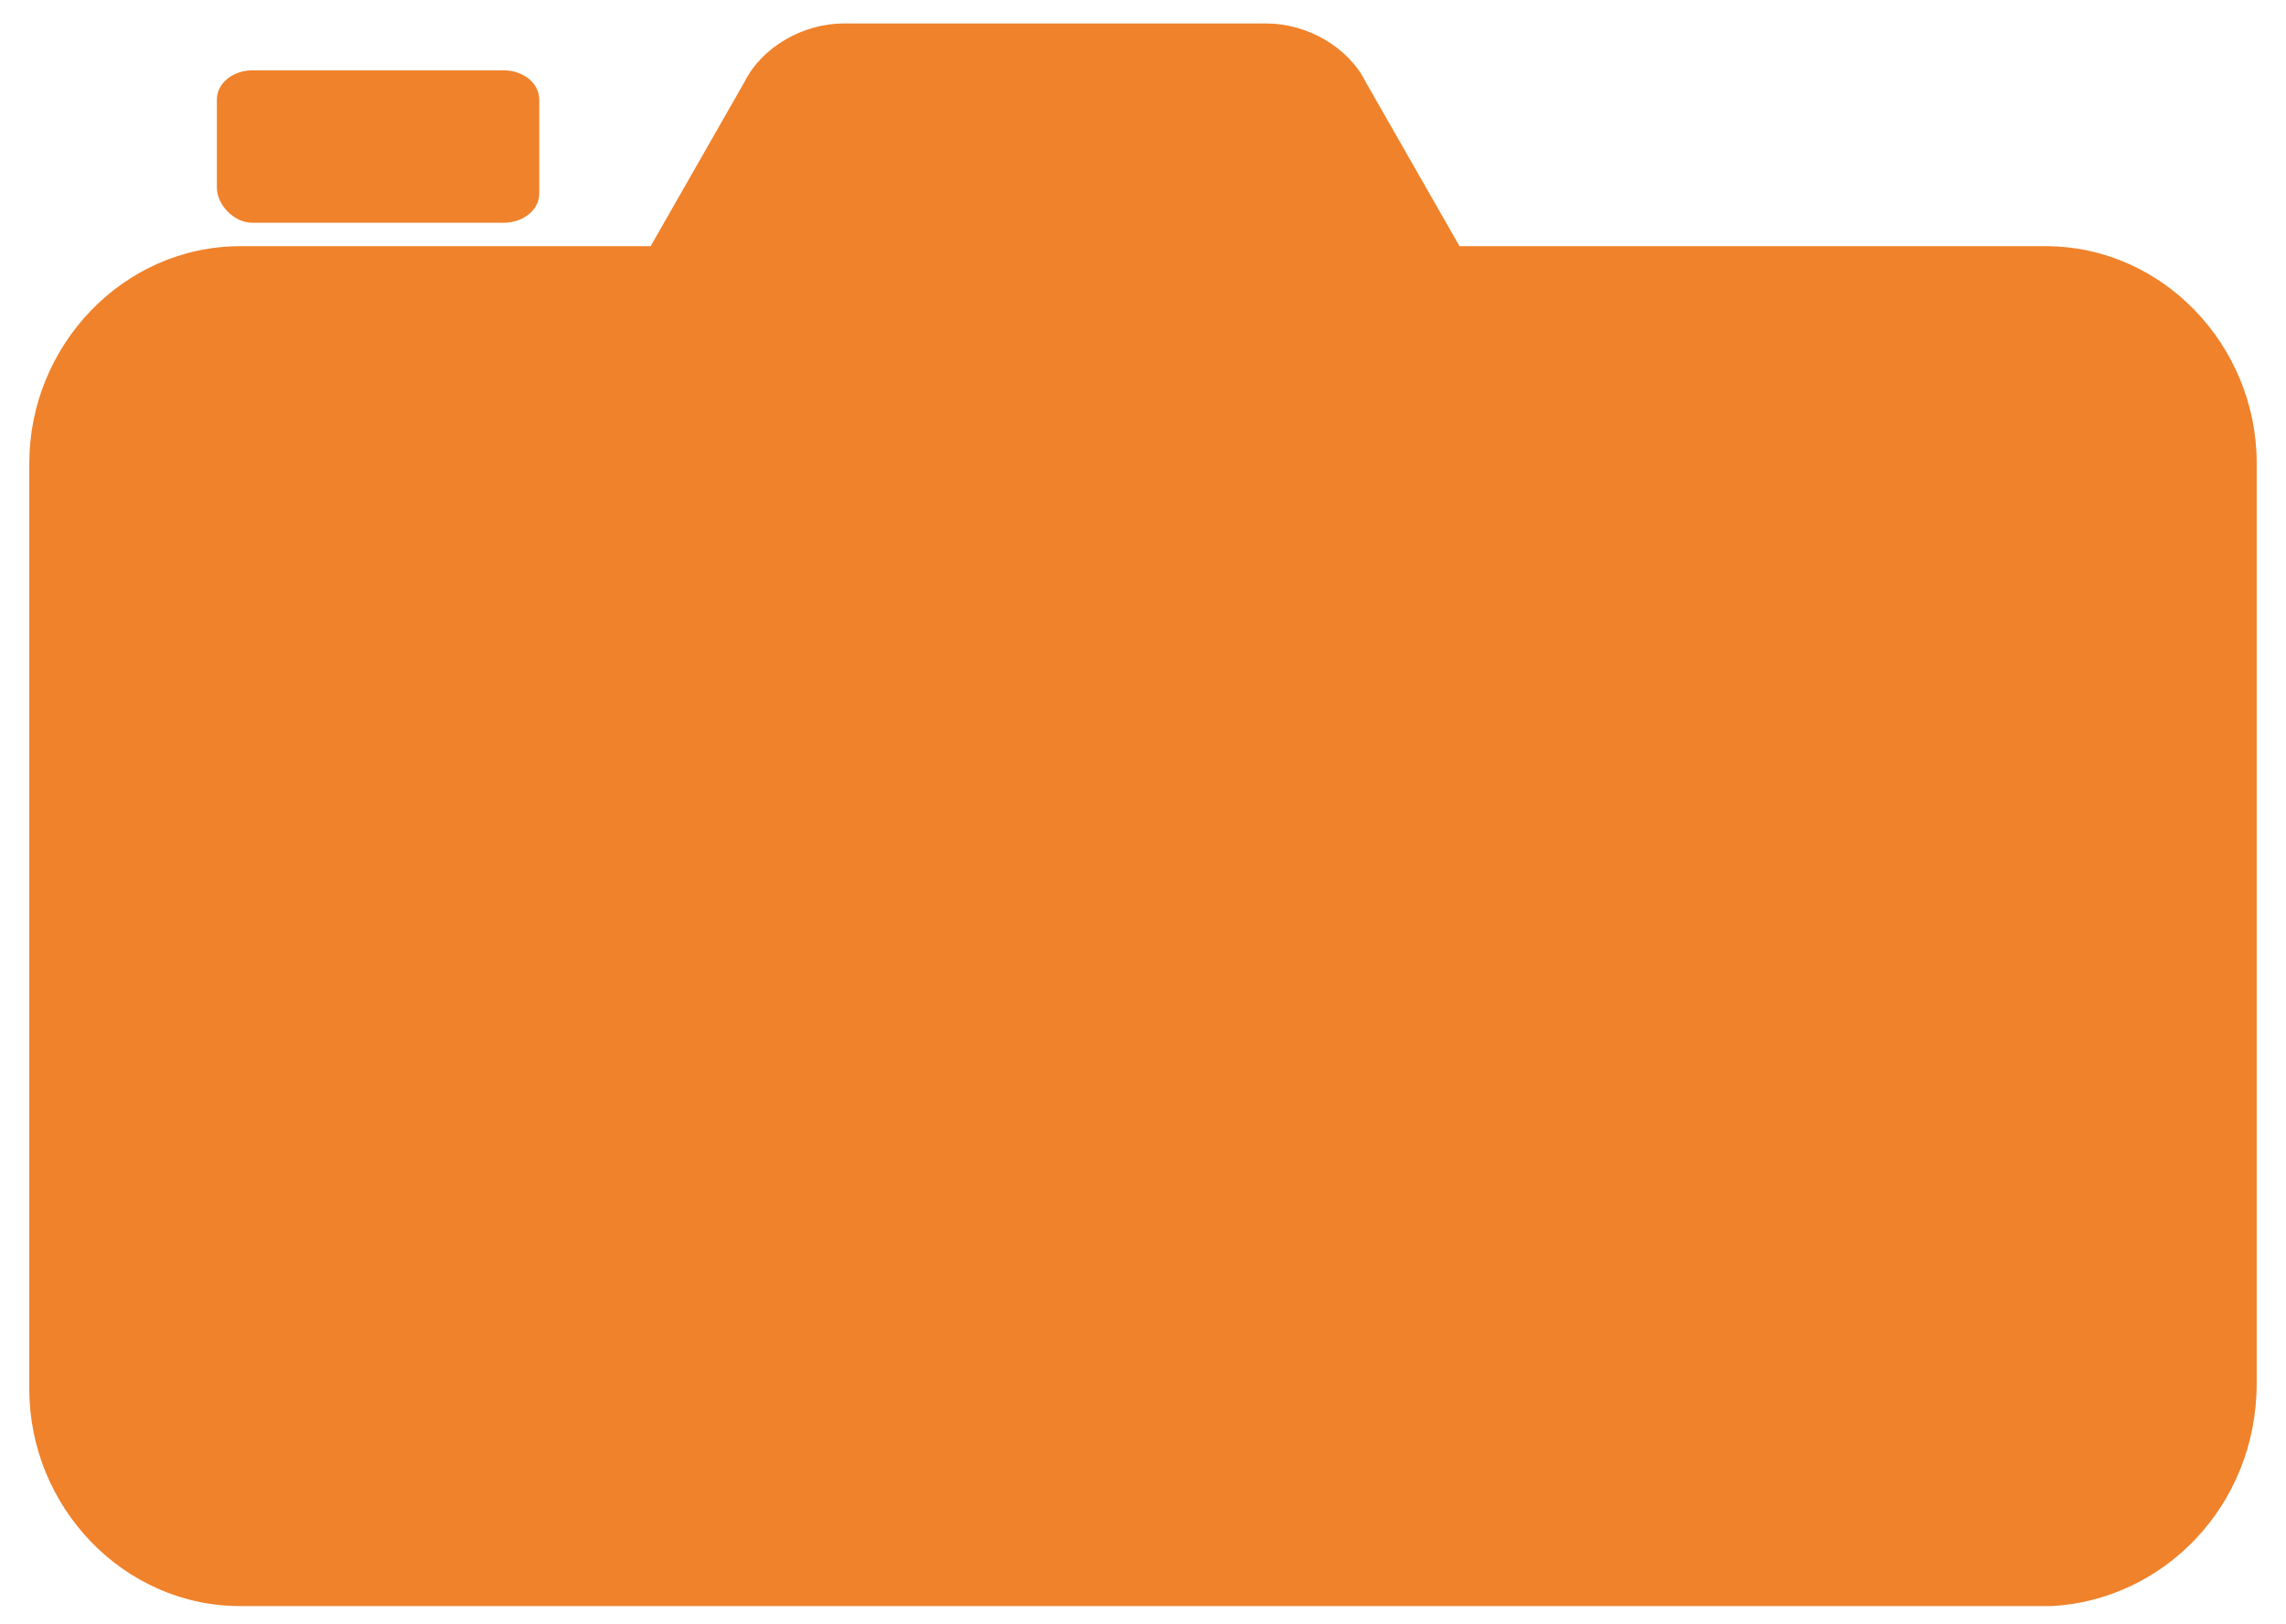 <?xml version="1.0" encoding="utf-8"?>
<!-- Generator: Adobe Illustrator 25.4.1, SVG Export Plug-In . SVG Version: 6.00 Build 0)  -->
<svg version="1.1" id="레이어_1" xmlns="http://www.w3.org/2000/svg" xmlns:xlink="http://www.w3.org/1999/xlink" x="0px"
	 y="0px" viewBox="0 0 39 27.7" style="enable-background:new 0 0 39 27.7;" xml:space="preserve">
<g>
	<path style="fill:#EF822B;" d="M4.3,3.8h4.3c0.3,0,0.6-0.2,0.6-0.5V1.7c0-0.3-0.3-0.5-0.6-0.5H4.3C4,1.2,3.7,1.4,3.7,1.7v1.5
		C3.7,3.5,4,3.8,4.3,3.8"/>
	<path style="fill:#EF822B;" d="M38.5,23.6V7.9c0-2-1.6-3.7-3.6-3.7h-10l-1.6-2.8c-0.3-0.6-1-1-1.7-1h-2.1h-3h-2.1
		c-0.7,0-1.4,0.4-1.7,1l-1.6,2.8h-7c-2,0-3.6,1.7-3.6,3.7v15.8c0,2,1.6,3.7,3.6,3.7H35C36.9,27.3,38.5,25.7,38.5,23.6"/>
</g>
</svg>
